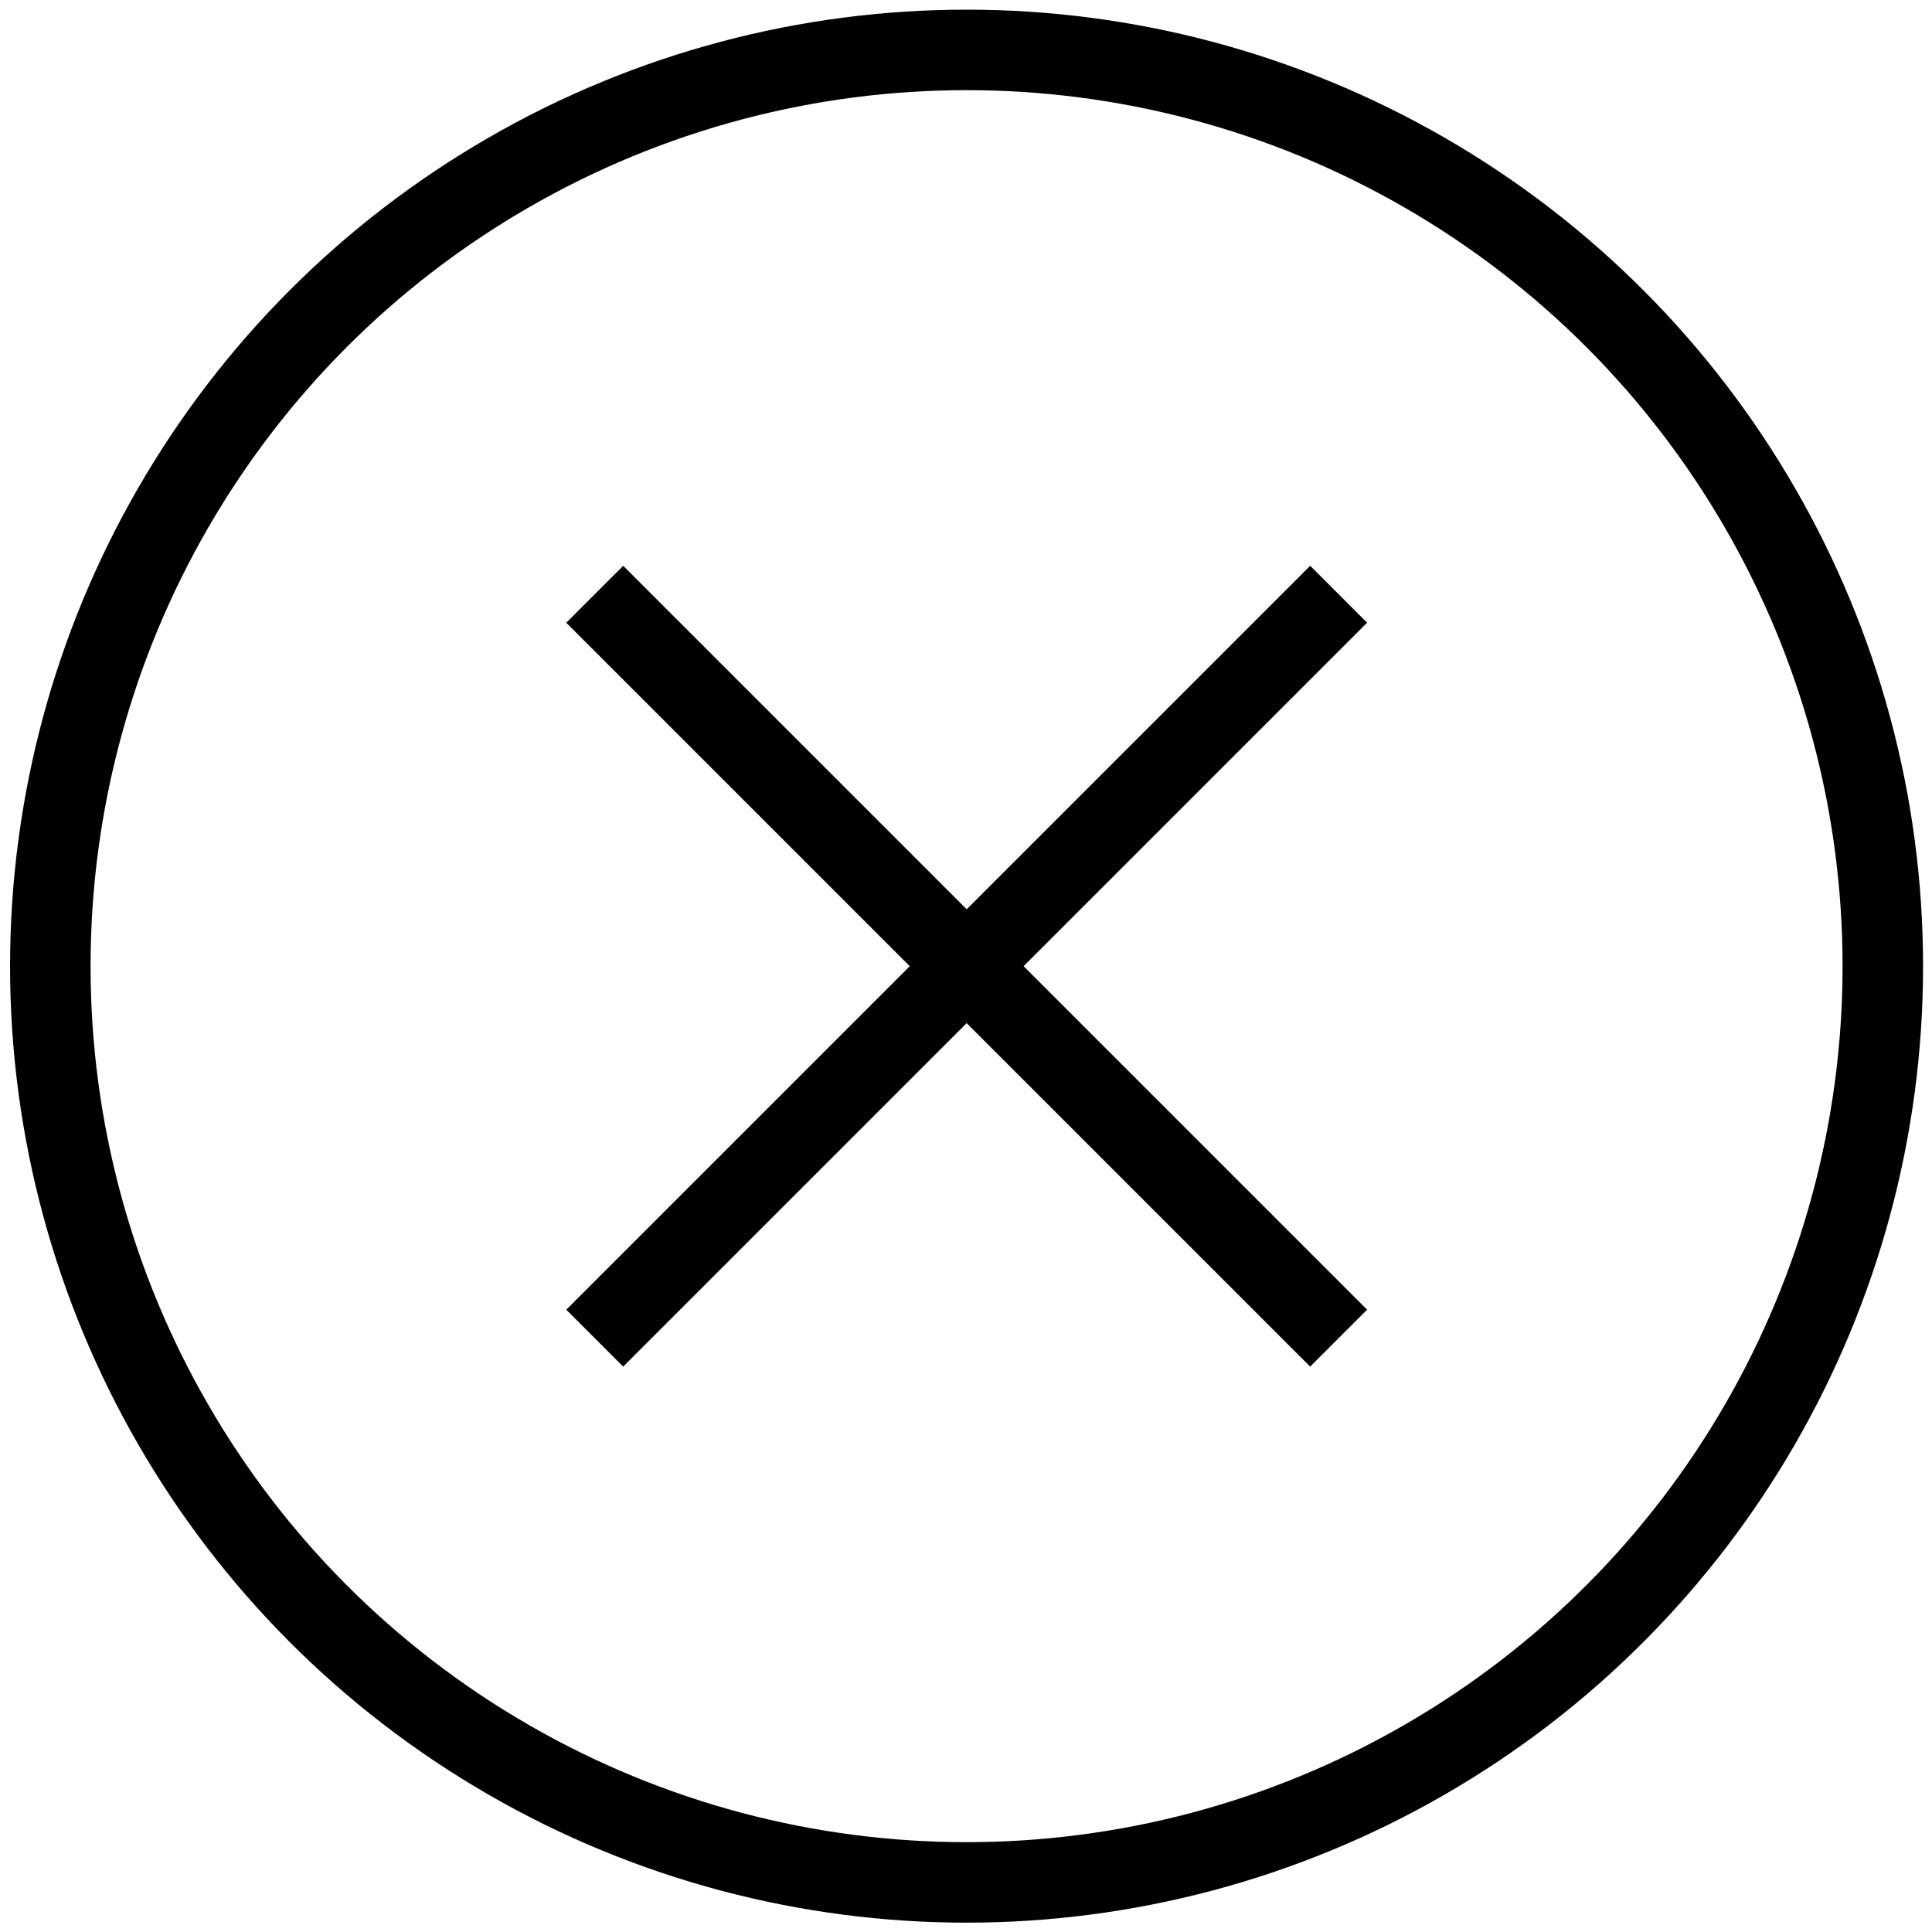 <?xml version="1.0" encoding="UTF-8"?>
<svg width="24px" height="24px" viewBox="0 0 24 24" version="1.1" xmlns="http://www.w3.org/2000/svg" xmlns:xlink="http://www.w3.org/1999/xlink">
    <!-- Generator: Sketch 43.1 (39012) - http://www.bohemiancoding.com/sketch -->
    <title>nfc-icon/black/close</title>
    <desc>Created with Sketch.</desc>
    <defs></defs>
    <g id="Symbols" stroke="none" stroke-width="1" fill="none" fill-rule="evenodd">
        <g id="nfc-icon/black/close">
            <g>
                <g id="Group" stroke="#000000">
                    <path d="M16.629,7.382 L7.388,16.623" id="Shape"></path>
                    <path d="M7.388,7.382 L16.629,16.623" id="Shape"></path>
                    <circle id="Oval" cx="12.007" cy="12.002" r="11.382"></circle>
                </g>
                <rect id="Rectangle-path" x="0" y="-2.58379177e-15" width="24" height="24"></rect>
            </g>
        </g>
    </g>
</svg>